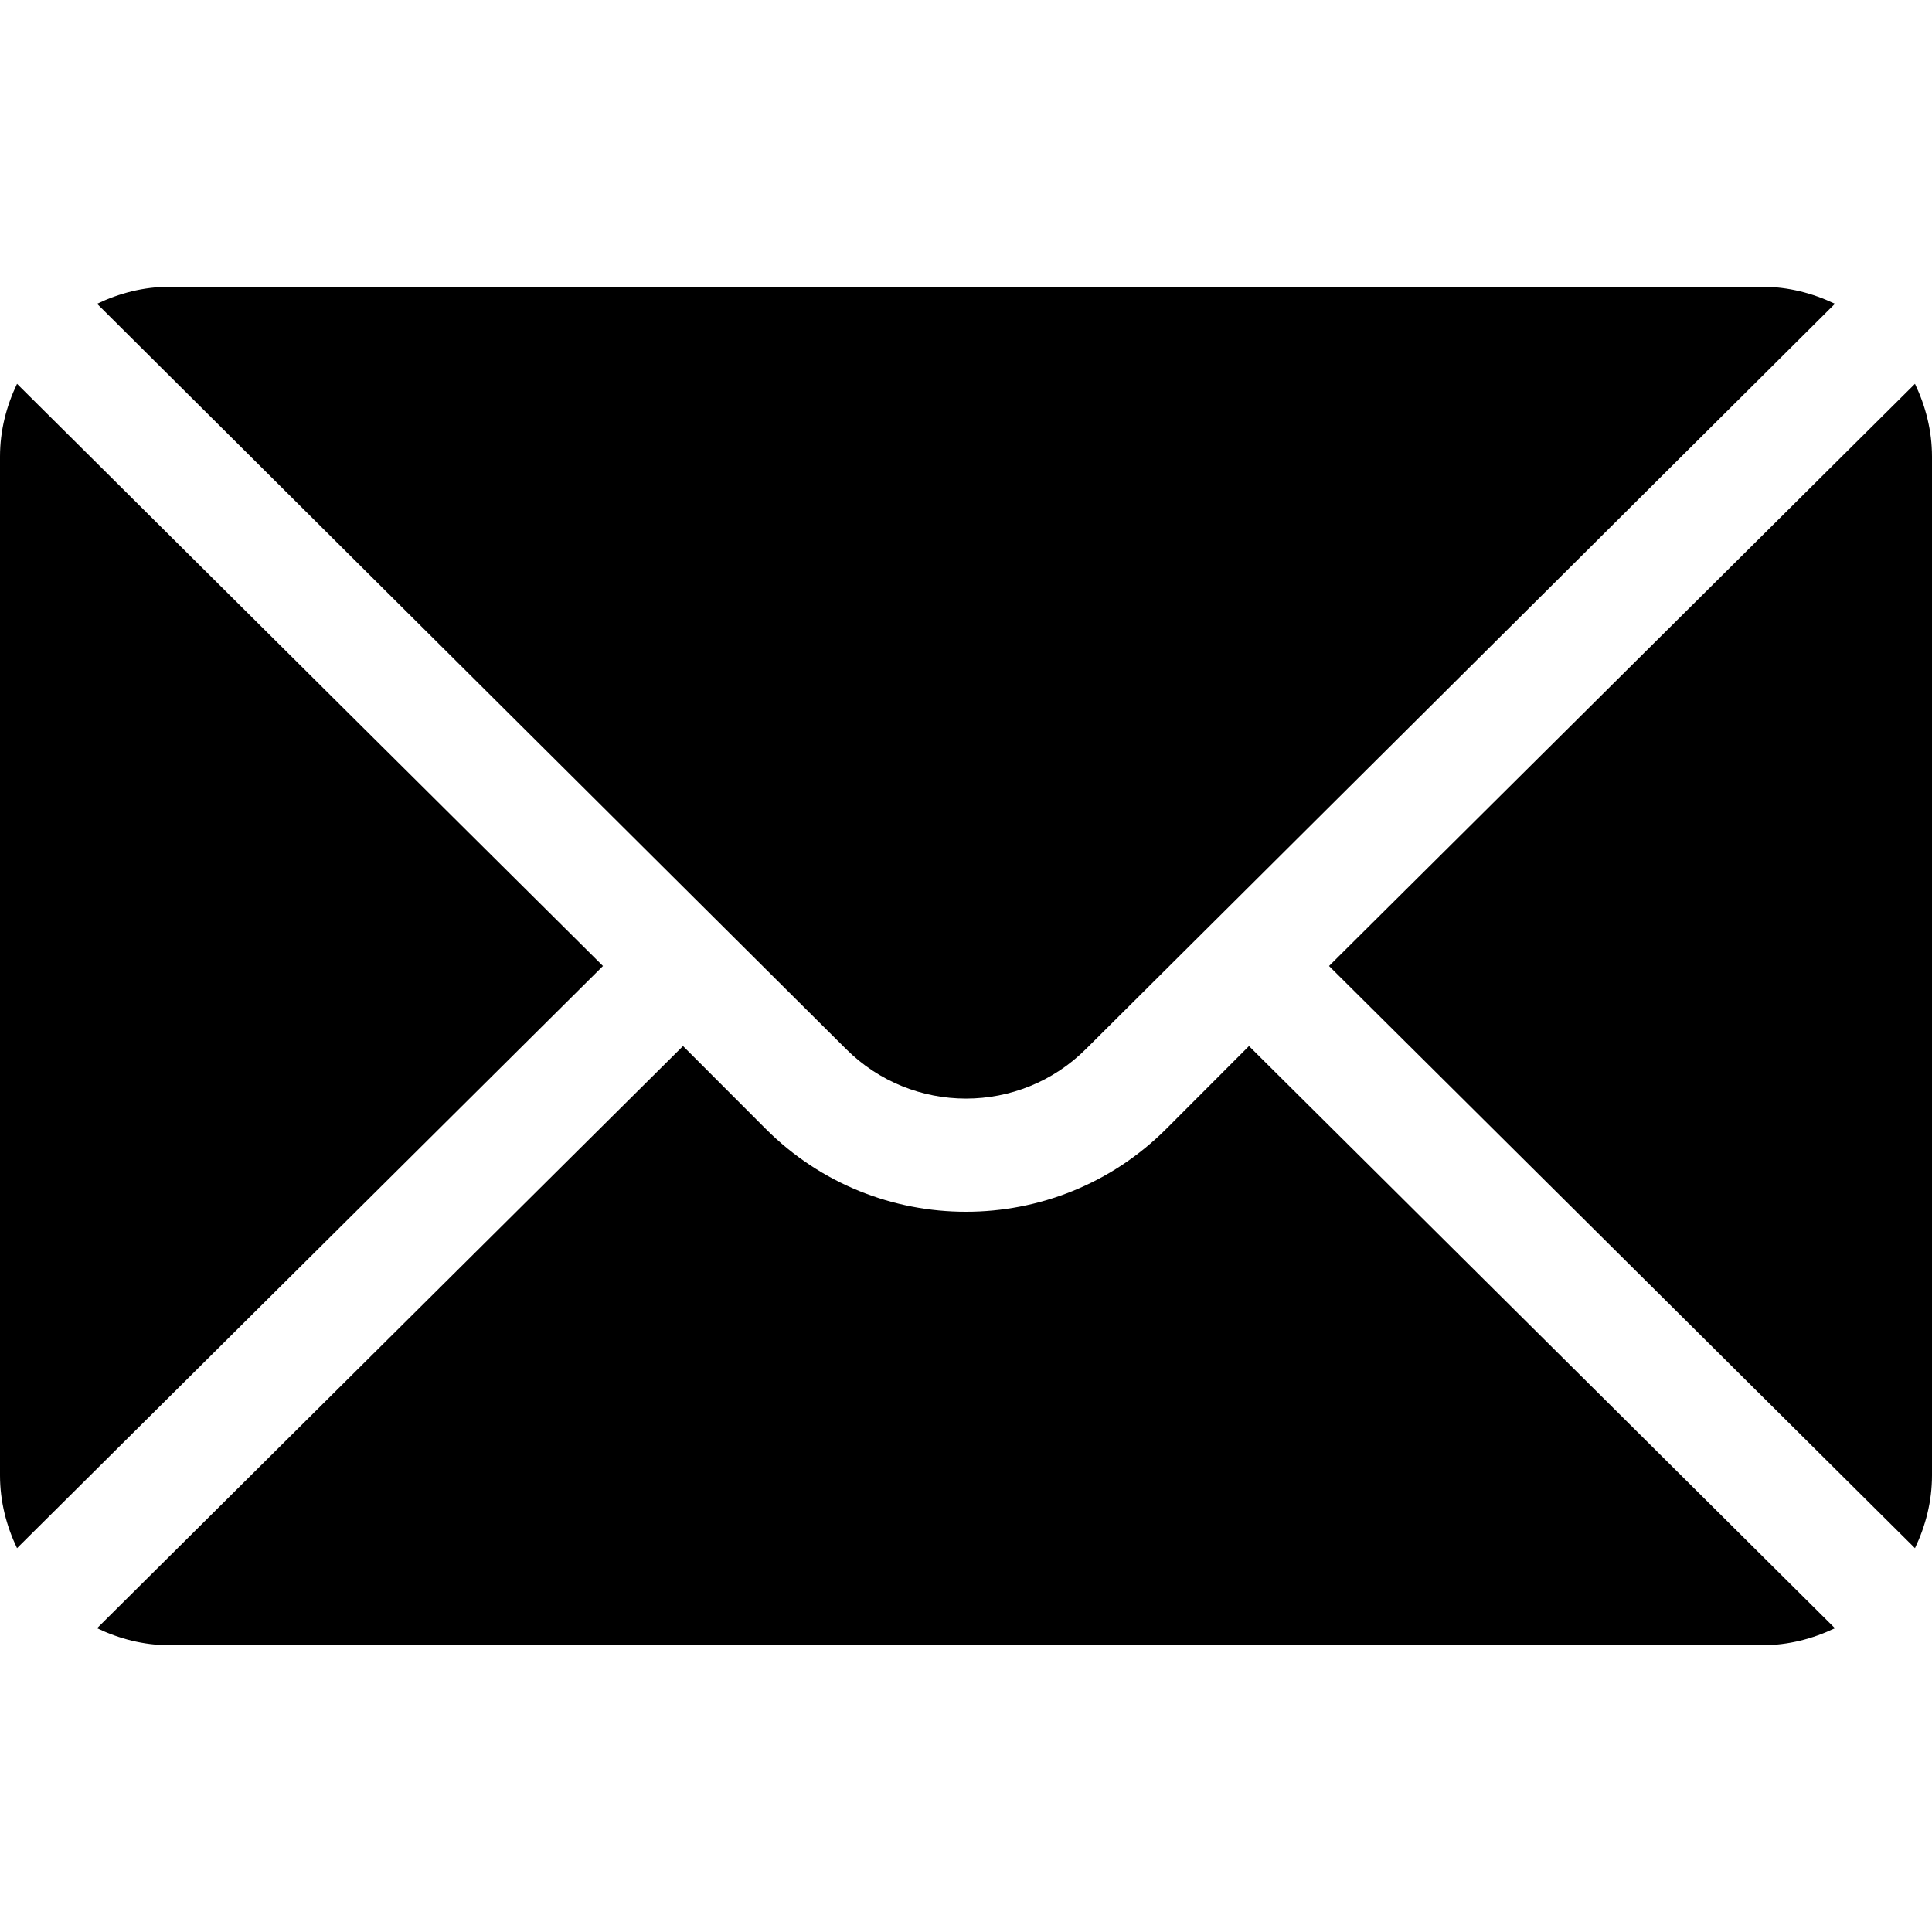 <svg width="21" height="21" viewBox="0 0 21 21" fill="none" xmlns="http://www.w3.org/2000/svg">
<g clip-path="url(#clip0_3685_5287)">
<path d="M20.815 4.172L14.446 10.5L20.815 16.828C20.93 16.587 21 16.321 21 16.037V4.963C21 4.679 20.93 4.413 20.815 4.172Z" fill="black"/>
<path d="M19.154 3.117H1.845C1.561 3.117 1.295 3.187 1.055 3.302L9.195 11.401C9.915 12.121 11.085 12.121 11.805 11.401L19.945 3.302C19.704 3.187 19.438 3.117 19.154 3.117Z" fill="black"/>
<path d="M0.185 4.172C0.07 4.413 0 4.678 0 4.963V16.037C0 16.321 0.07 16.587 0.185 16.828L6.554 10.5L0.185 4.172Z" fill="black"/>
<path d="M13.576 11.37L12.675 12.272C11.475 13.471 9.524 13.471 8.325 12.272L7.424 11.37L1.055 17.698C1.295 17.813 1.561 17.883 1.845 17.883H19.154C19.438 17.883 19.704 17.813 19.945 17.698L13.576 11.37Z" fill="black"/>
</g>
<defs>
<clipPath id="clip0_3685_5287">
<rect width="21" height="21" fill="white"/>
</clipPath>
</defs>
</svg>
